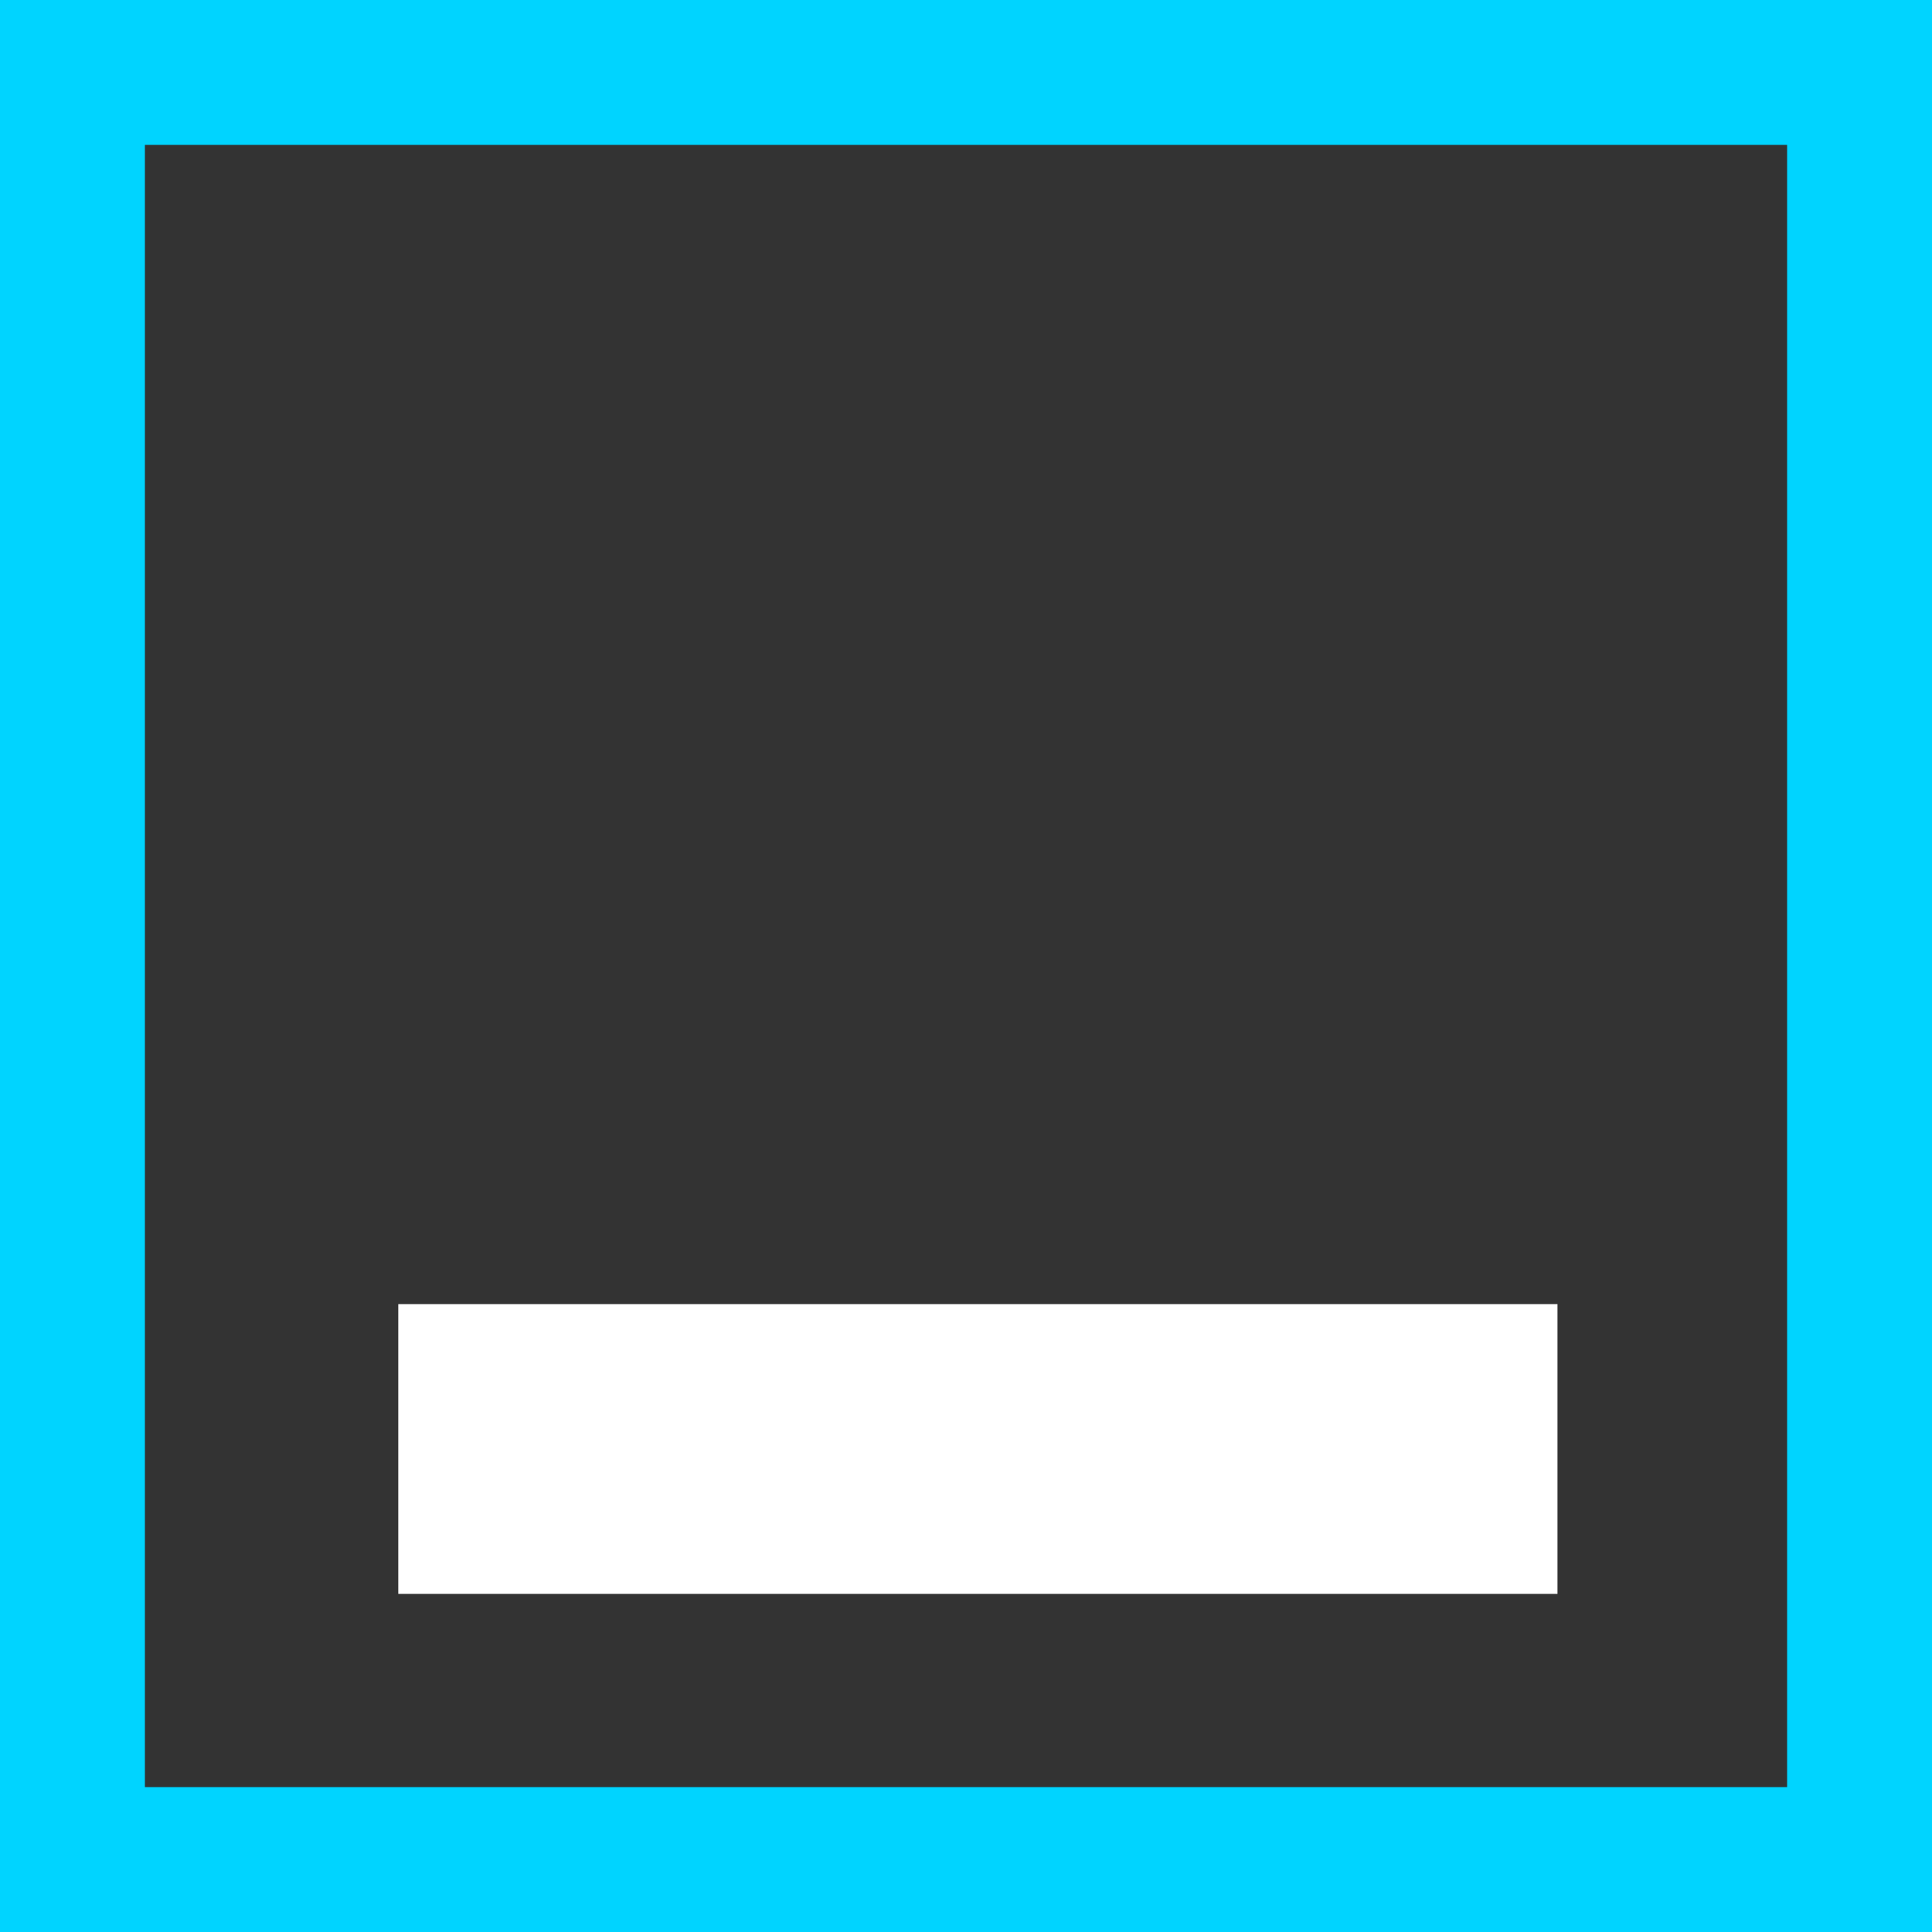 <svg xmlns="http://www.w3.org/2000/svg" width="20" height="20" viewBox="0 0 20 20">
  <rect x="0" y="0" width="20" height="20" fill="#333333" stroke="none"/>
  <g id="ic19-active" transform="translate(-1353.949 -119.5)">
    <path id="패스_42" data-name="패스 42" d="M0,0V17H17V0H0M-1.5-1.5h20v20h-20Z" transform="translate(1355.449 121)" fill="#00d4ff"/>
    <rect id="사각형_40" data-name="사각형 40" width="12" height="3" transform="translate(1358.072 133)" fill="#fff"/>
  </g>
</svg>
